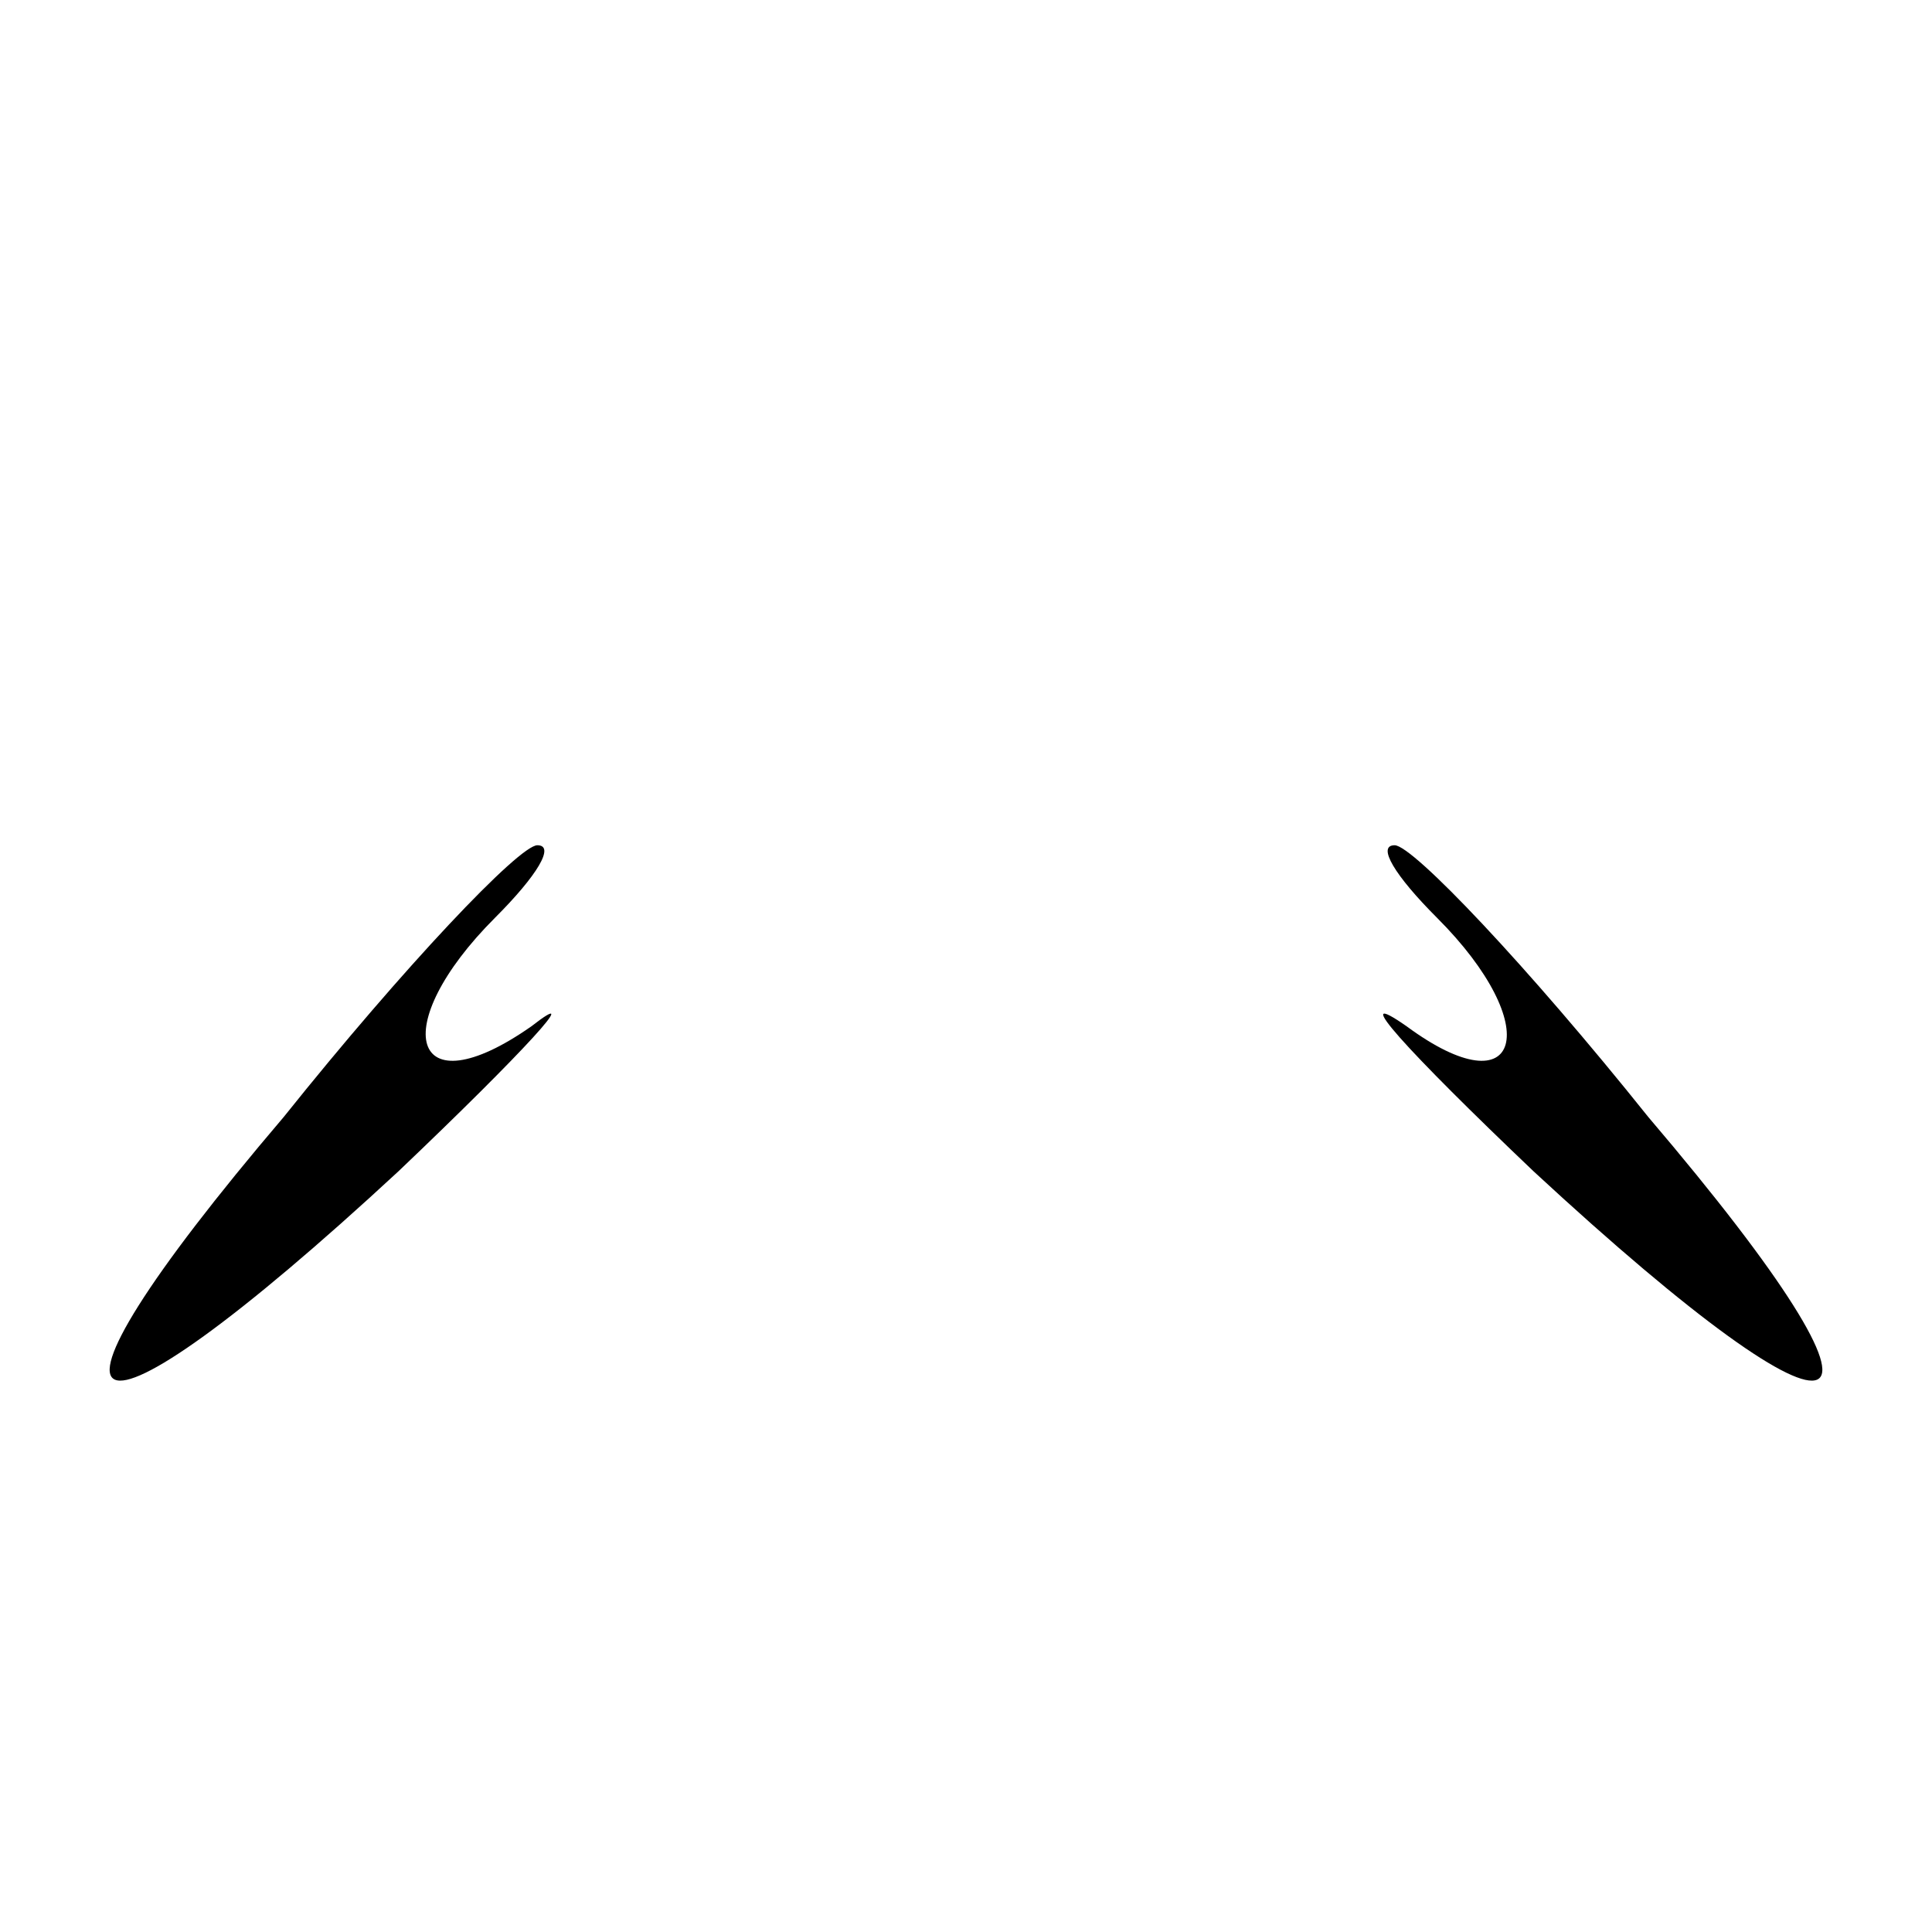 <?xml version="1.0" standalone="no"?>
<!DOCTYPE svg PUBLIC "-//W3C//DTD SVG 20010904//EN"
 "http://www.w3.org/TR/2001/REC-SVG-20010904/DTD/svg10.dtd">
<svg version="1.0" xmlns="http://www.w3.org/2000/svg"
 width="32pt" height="32pt" viewBox="0 0 32 32"
 preserveAspectRatio="xMidYMid meet">
<g transform="translate(0,32) scale(0.1,-0.1)"
fill="#000000" stroke="none">
<path fill="#000000" stroke="none" d="M47 135 c-46 -54 -35 -59 19 -9 21 20
31 31 22 24 -20 -14 -24 0 -6 18 7 7 10 12 7 12 -3 0 -22 -20 -42 -45z"/>
<path fill="#000000" stroke="none" d="M238 168 c18 -18 14 -32 -5 -18 -10 7
0 -4 21 -24 54 -50 65 -45 19 9 -20 25 -39 45 -42 45 -3 0 0 -5 7 -12z"/>
</g>
</svg>
